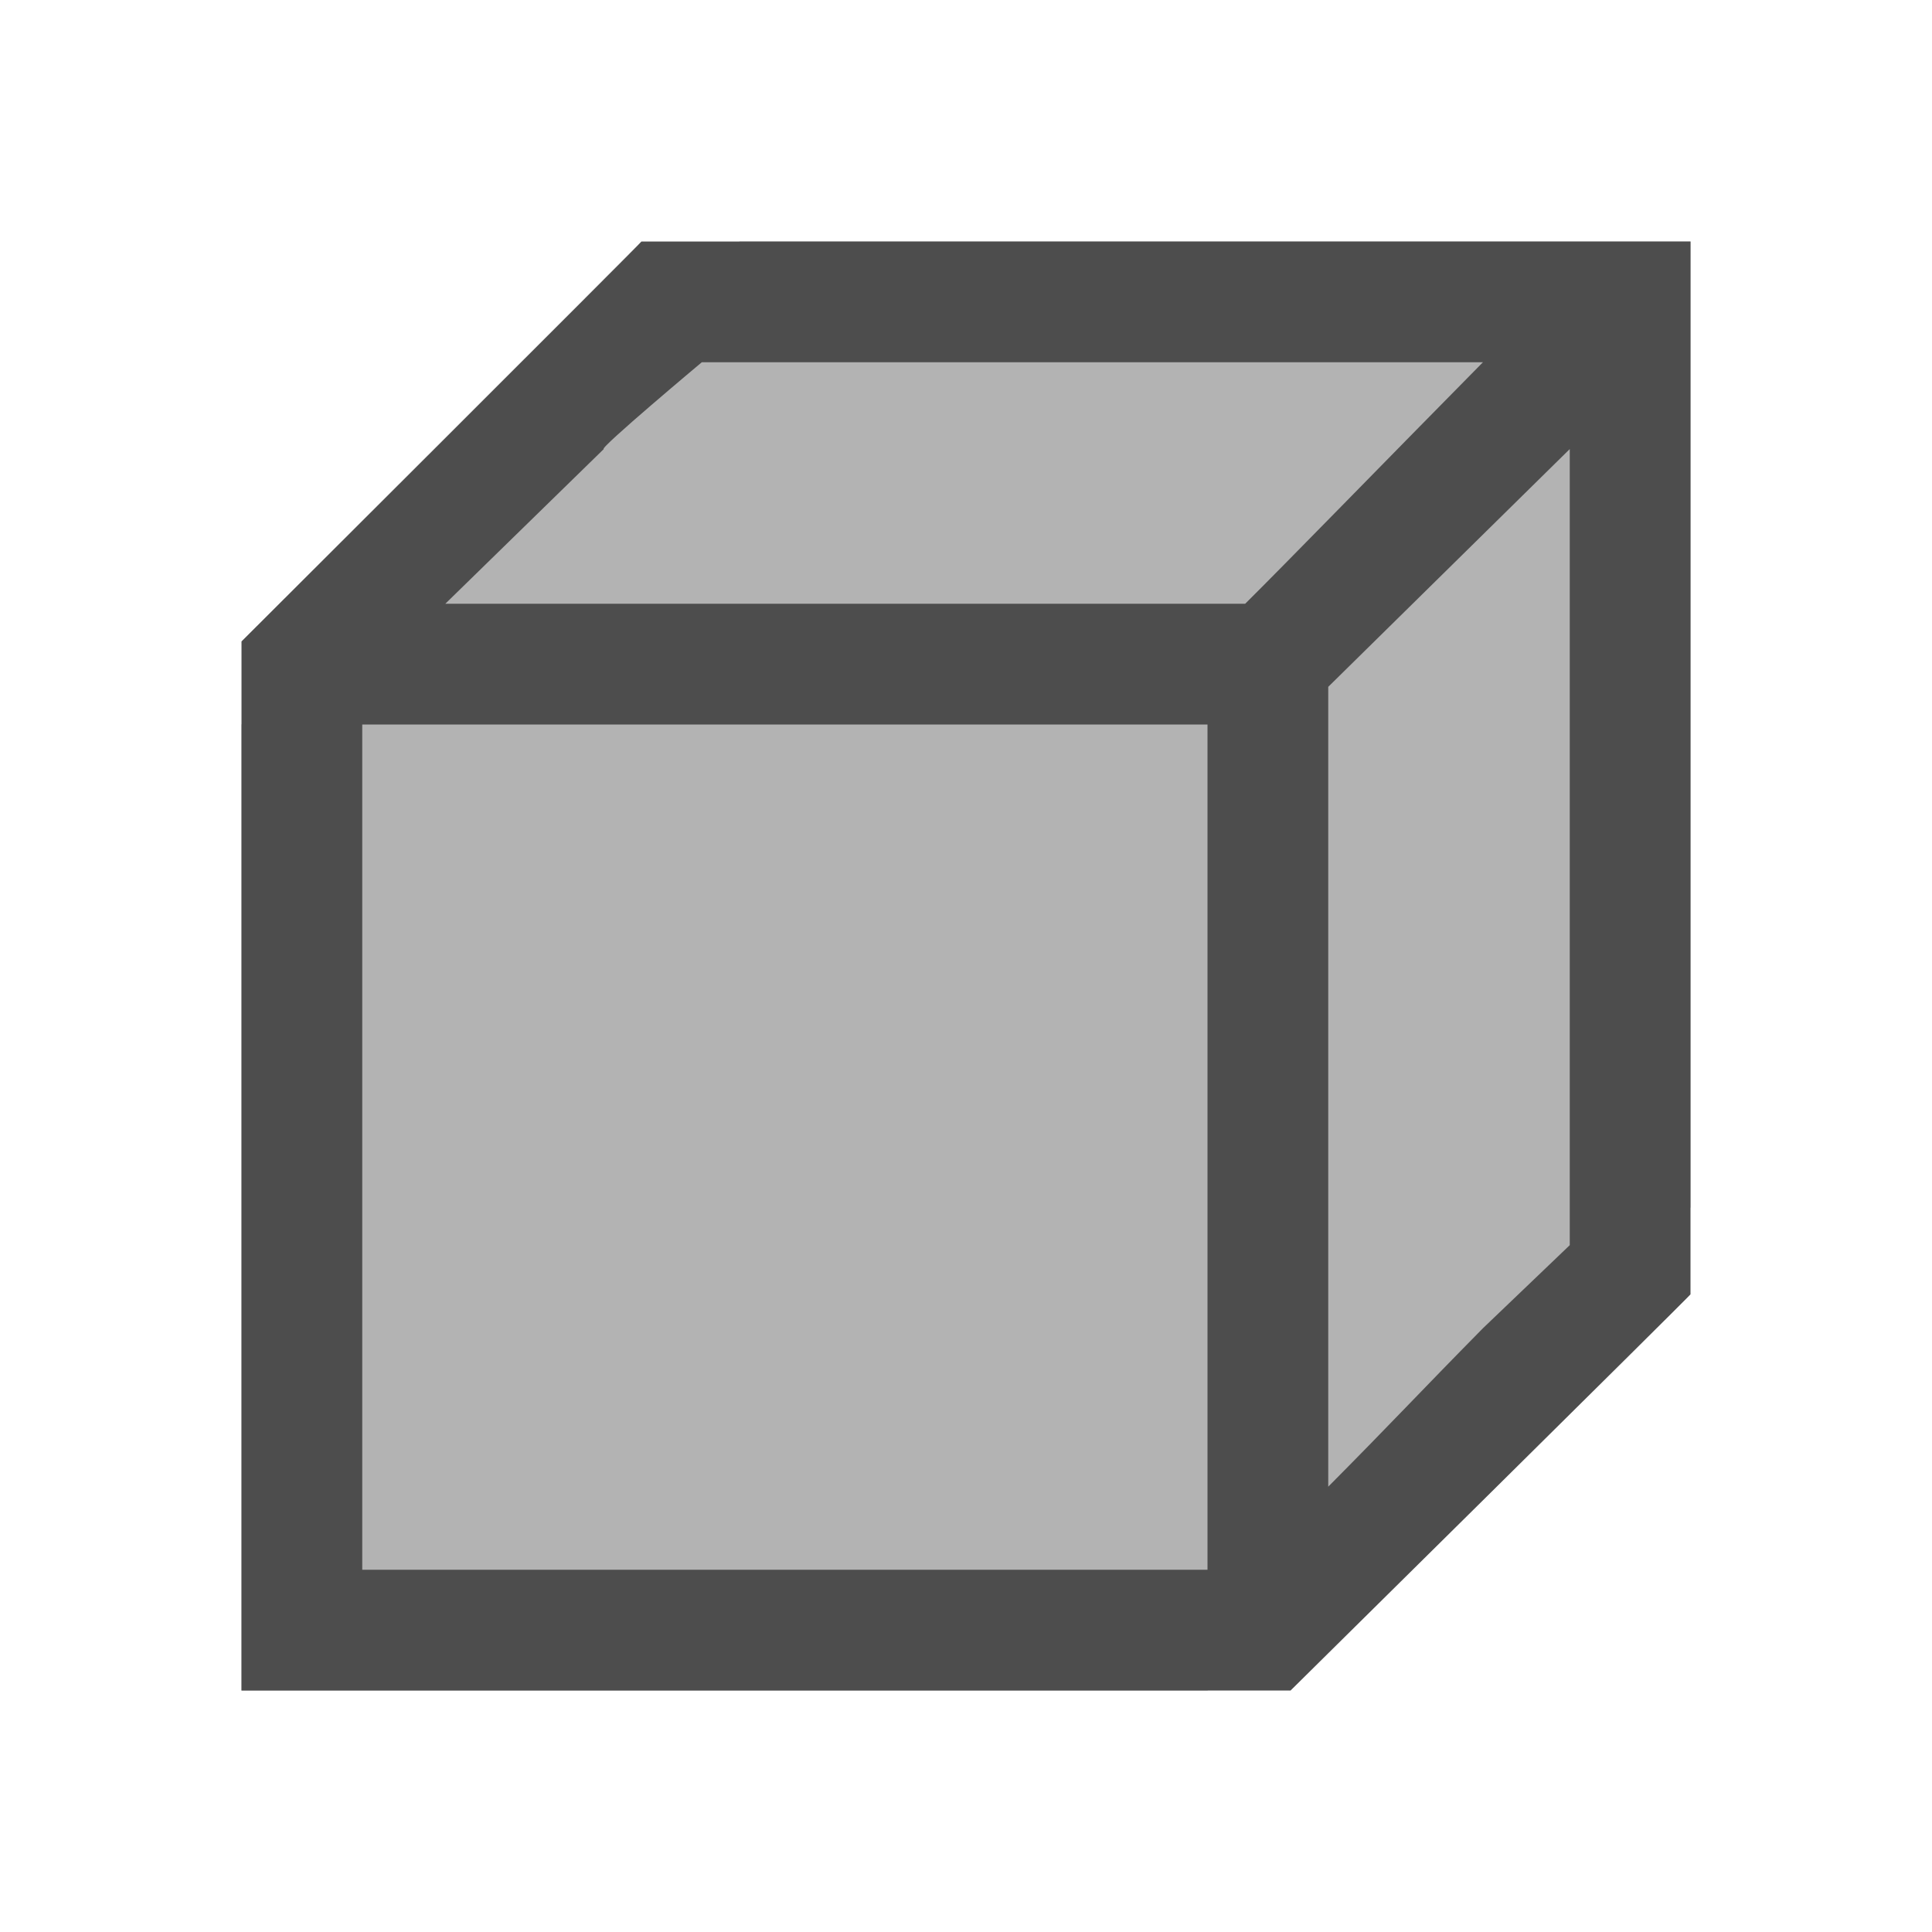 <svg xmlns="http://www.w3.org/2000/svg" viewBox="0 0 16 16">
 <path 
     style="fill:#b3b3b3" 
     d="M 6.125 2 L 2 6 L 2 14 L 10 14 L 14 10 L 14 2 L 6.125 2 z "
     />
 <path 
     style="fill:#4d4d4d" 
     d="M 5.312 2 C 5.322 1.998 2 5.312 2 5.312 L 2 6 L 2 13.312 L 2 14 L 2.688 14 L 10 14 L 10.688 14 C 10.688 14 14.011 10.717 14 10.719 L 14 10 L 14 2 L 6 2 L 5.312 2 z M 5.812 3 L 12.281 3 C 11.448 3.844 10.654 4.661 10.312 5 L 7 5 L 6 5 L 5 5 L 3.688 5 L 5 3.719 C 4.957 3.716 5.812 3 5.812 3 z M 13 3.719 L 13 10.312 L 12.281 11 C 11.737 11.552 11.546 11.762 11 12.312 L 11 11 L 11 10 L 11 9 L 11 6 L 11 5.688 L 13 3.719 z M 3 6 L 5 6 L 6 6 L 10 6 L 10 10 L 10 11 L 10 13 L 3.688 13 L 3 13 L 3 12.312 L 3 6 z "
     />
 </svg>
